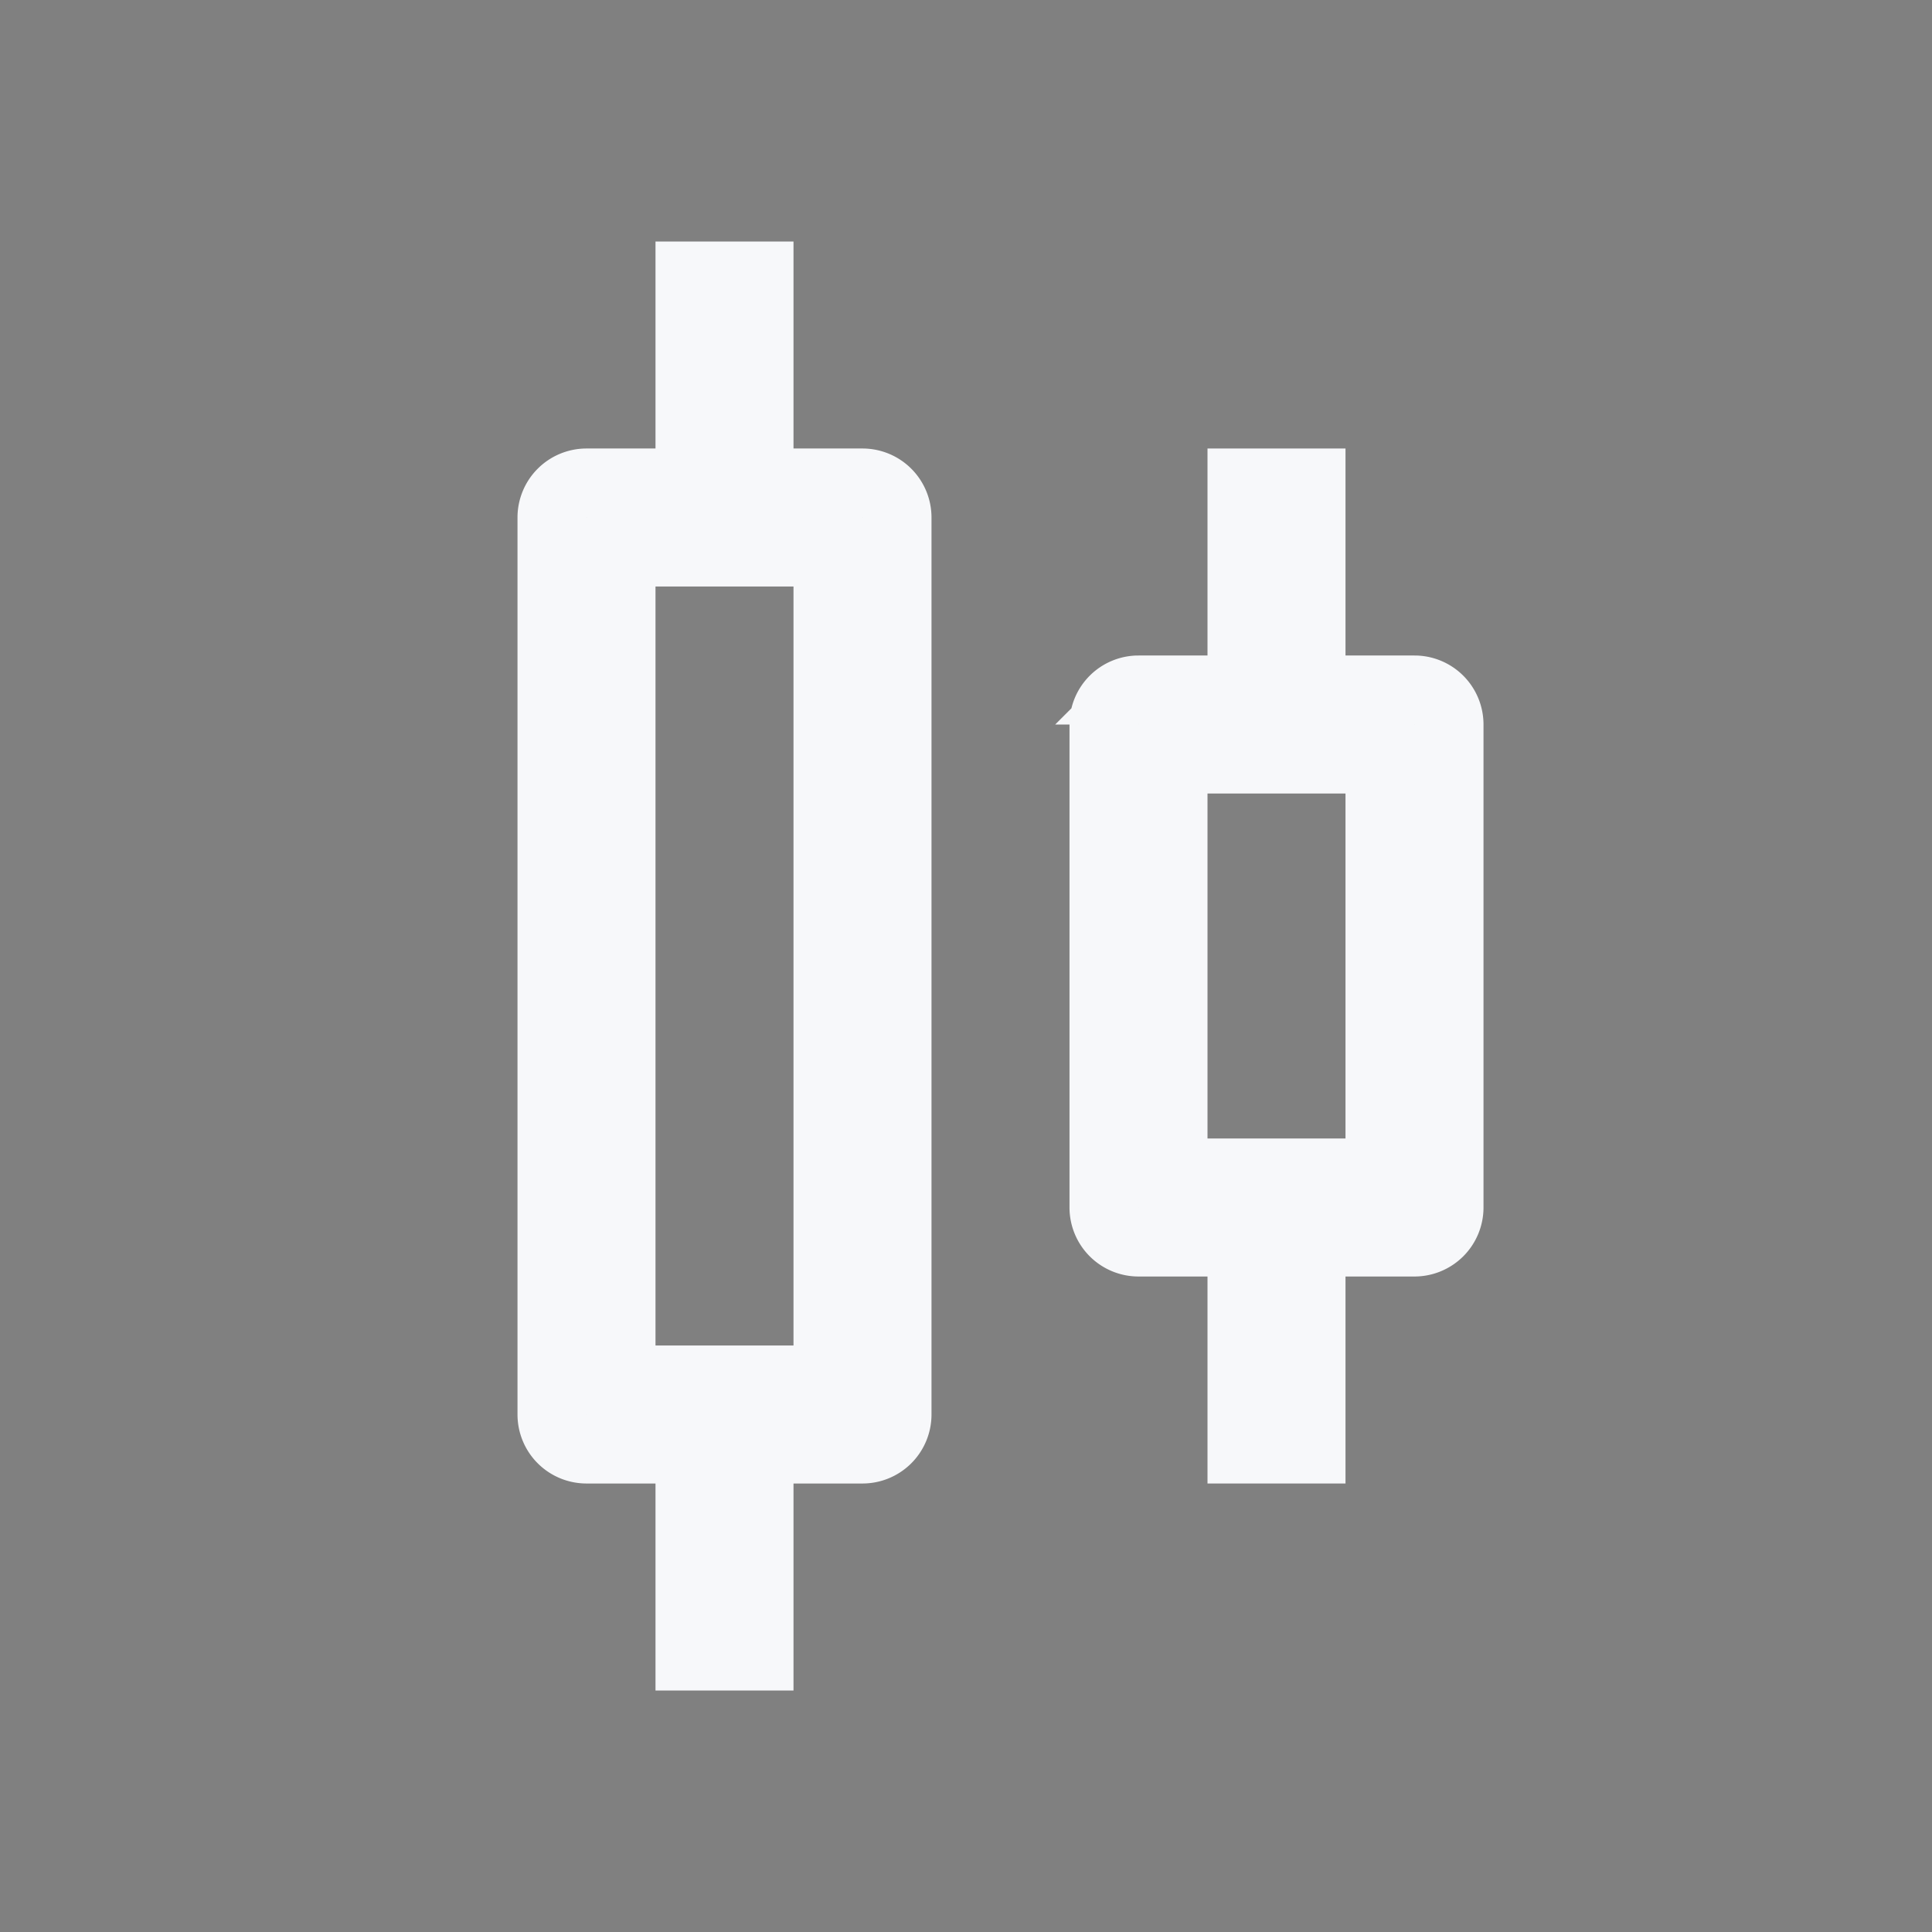 <svg xmlns="http://www.w3.org/2000/svg" viewBox="0 0 28 28" width="20" height="20"><rect x="0" y="0" width="28" height="28" fill="#808080" stroke="none"/><path stroke="#F7F8FA" d="M17 11v6h3v-6h-3zm-.5-1h4a.5.5 0 0 1 .5.5v7a.5.5 0 0 1-.5.5h-4a.5.5 0 0 1-.5-.5v-7a.5.5 0 0 1 .5-.5z"></path><path stroke="#F7F8FA" d="M18 7h1v3.5h-1zm0 10.5h1V21h-1z"></path><path stroke="#F7F8FA" d="M9 8v12h3V8H9zm-.5-1h4a.5.5 0 0 1 .5.5v13a.5.5 0 0 1-.5.5h-4a.5.5 0 0 1-.5-.5v-13a.5.5 0 0 1 .5-.5z"></path><path stroke="#F7F8FA" d="M10 4h1v3.5h-1zm0 16.5h1V24h-1z"></path></svg>